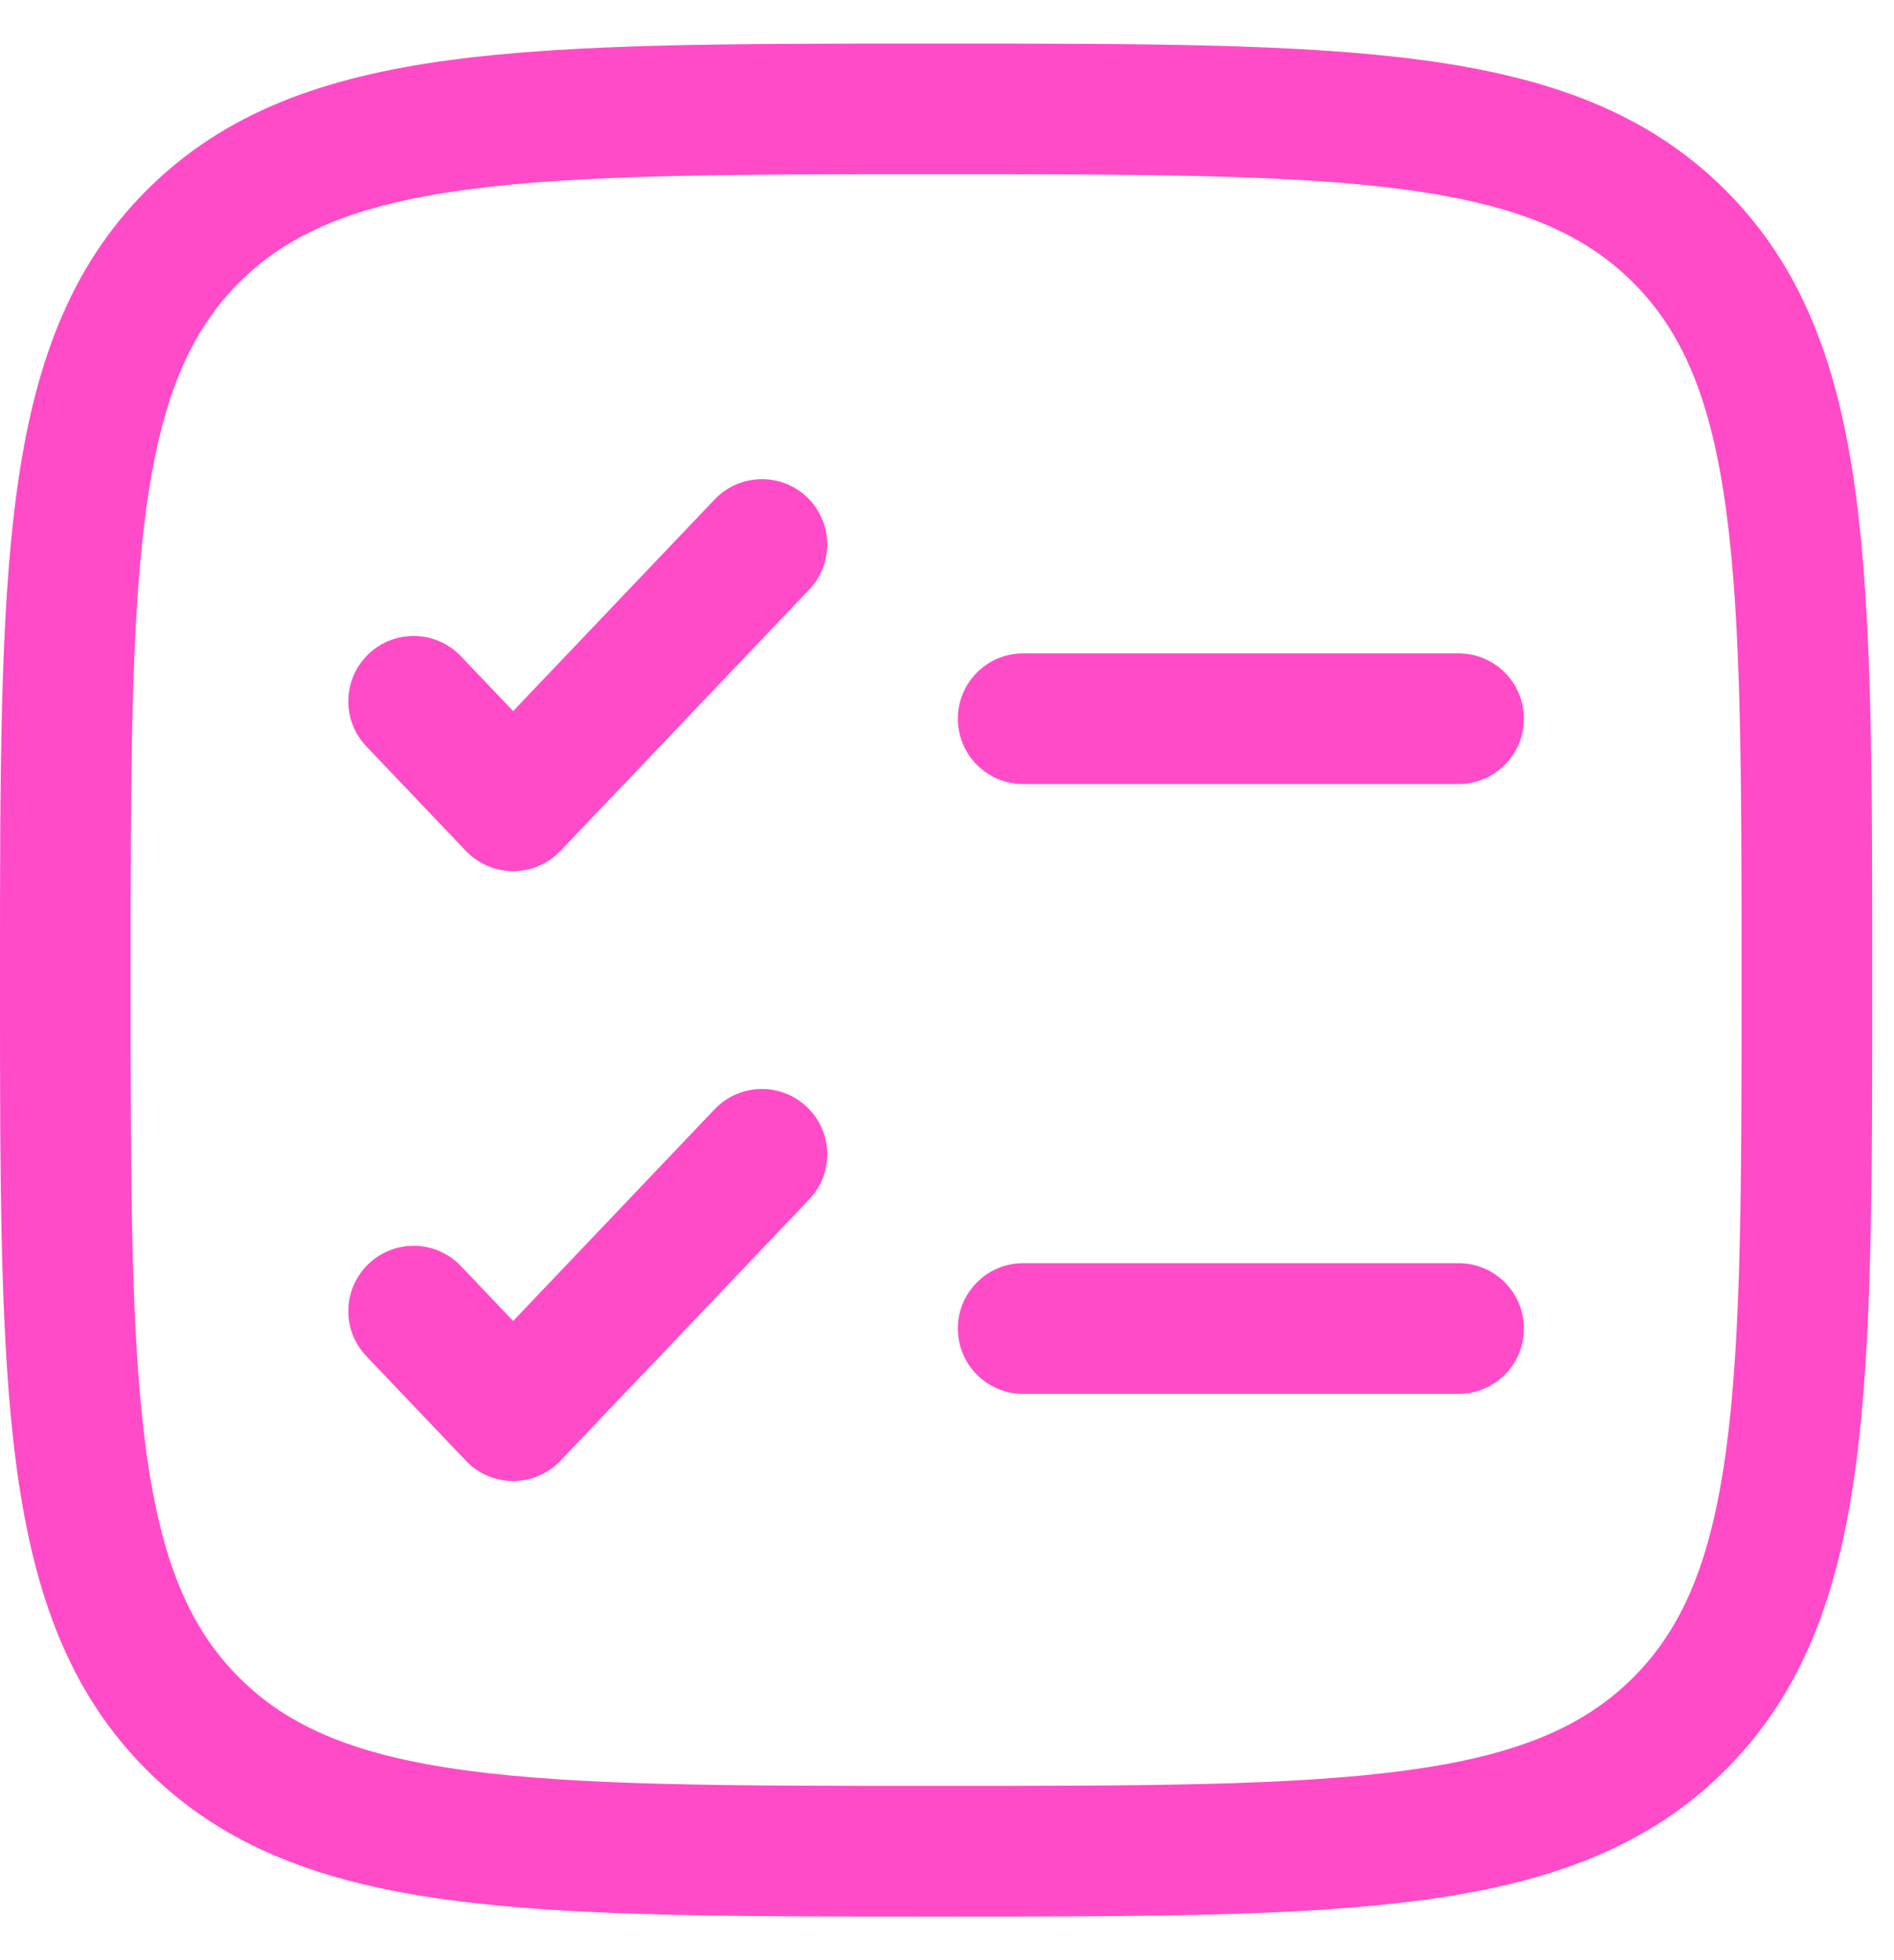 <svg width="29" height="30" viewBox="0 0 29 30" fill="#FF4BC8" xmlns="http://www.w3.org/2000/svg">
<path fill-rule="evenodd" clip-rule="evenodd" d="M14.257 0.667H14.41C17.488 0.667 19.9 0.667 21.782 0.92C23.708 1.179 25.228 1.719 26.421 2.912C27.614 4.105 28.155 5.625 28.413 7.552C28.667 9.434 28.667 11.846 28.666 14.924V15.077C28.667 18.154 28.667 20.567 28.413 22.448C28.155 24.375 27.614 25.895 26.421 27.088C25.228 28.281 23.708 28.821 21.782 29.08C19.9 29.333 17.488 29.333 14.41 29.333H14.257C11.179 29.333 8.767 29.333 6.885 29.08C4.958 28.821 3.438 28.281 2.245 27.088C1.052 25.895 0.512 24.375 0.253 22.448C-0 20.567 -0 18.154 -0 15.077V14.924C-0 11.846 -0 9.434 0.253 7.552C0.512 5.625 1.052 4.105 2.245 2.912C3.438 1.719 4.958 1.179 6.885 0.92C8.767 0.667 11.179 0.667 14.257 0.667ZM7.151 2.902C5.447 3.131 4.419 3.567 3.66 4.326C2.9 5.086 2.464 6.114 2.235 7.818C2.002 9.551 2 11.829 2 15C2 18.171 2.002 20.449 2.235 22.182C2.464 23.887 2.9 24.914 3.66 25.674C4.419 26.433 5.447 26.869 7.151 27.098C8.885 27.331 11.162 27.333 14.333 27.333C17.504 27.333 19.782 27.331 21.515 27.098C23.22 26.869 24.247 26.433 25.007 25.674C25.766 24.914 26.202 23.887 26.431 22.182C26.664 20.449 26.666 18.171 26.666 15C26.666 11.829 26.664 9.551 26.431 7.818C26.202 6.114 25.766 5.086 25.007 4.326C24.247 3.567 23.22 3.131 21.515 2.902C19.782 2.669 17.504 2.667 14.333 2.667C11.162 2.667 8.885 2.669 7.151 2.902ZM12.356 7.609C12.756 7.99 12.772 8.623 12.391 9.023L8.581 13.023C8.392 13.221 8.131 13.333 7.857 13.333C7.583 13.333 7.322 13.221 7.133 13.023L5.609 11.423C5.228 11.023 5.244 10.39 5.644 10.009C6.043 9.628 6.676 9.644 7.057 10.044L7.857 10.883L10.942 7.644C11.323 7.244 11.956 7.228 12.356 7.609ZM14.666 11C14.666 10.448 15.114 10 15.666 10H22.333C22.886 10 23.333 10.448 23.333 11C23.333 11.552 22.886 12 22.333 12H15.666C15.114 12 14.666 11.552 14.666 11ZM12.356 16.943C12.756 17.323 12.772 17.956 12.391 18.356L8.581 22.356C8.392 22.555 8.131 22.667 7.857 22.667C7.583 22.667 7.322 22.555 7.133 22.356L5.609 20.756C5.228 20.357 5.244 19.724 5.644 19.343C6.043 18.962 6.676 18.977 7.057 19.377L7.857 20.217L10.942 16.977C11.323 16.577 11.956 16.562 12.356 16.943ZM14.666 20.333C14.666 19.781 15.114 19.333 15.666 19.333H22.333C22.886 19.333 23.333 19.781 23.333 20.333C23.333 20.886 22.886 21.333 22.333 21.333H15.666C15.114 21.333 14.666 20.886 14.666 20.333Z" />
</svg>
